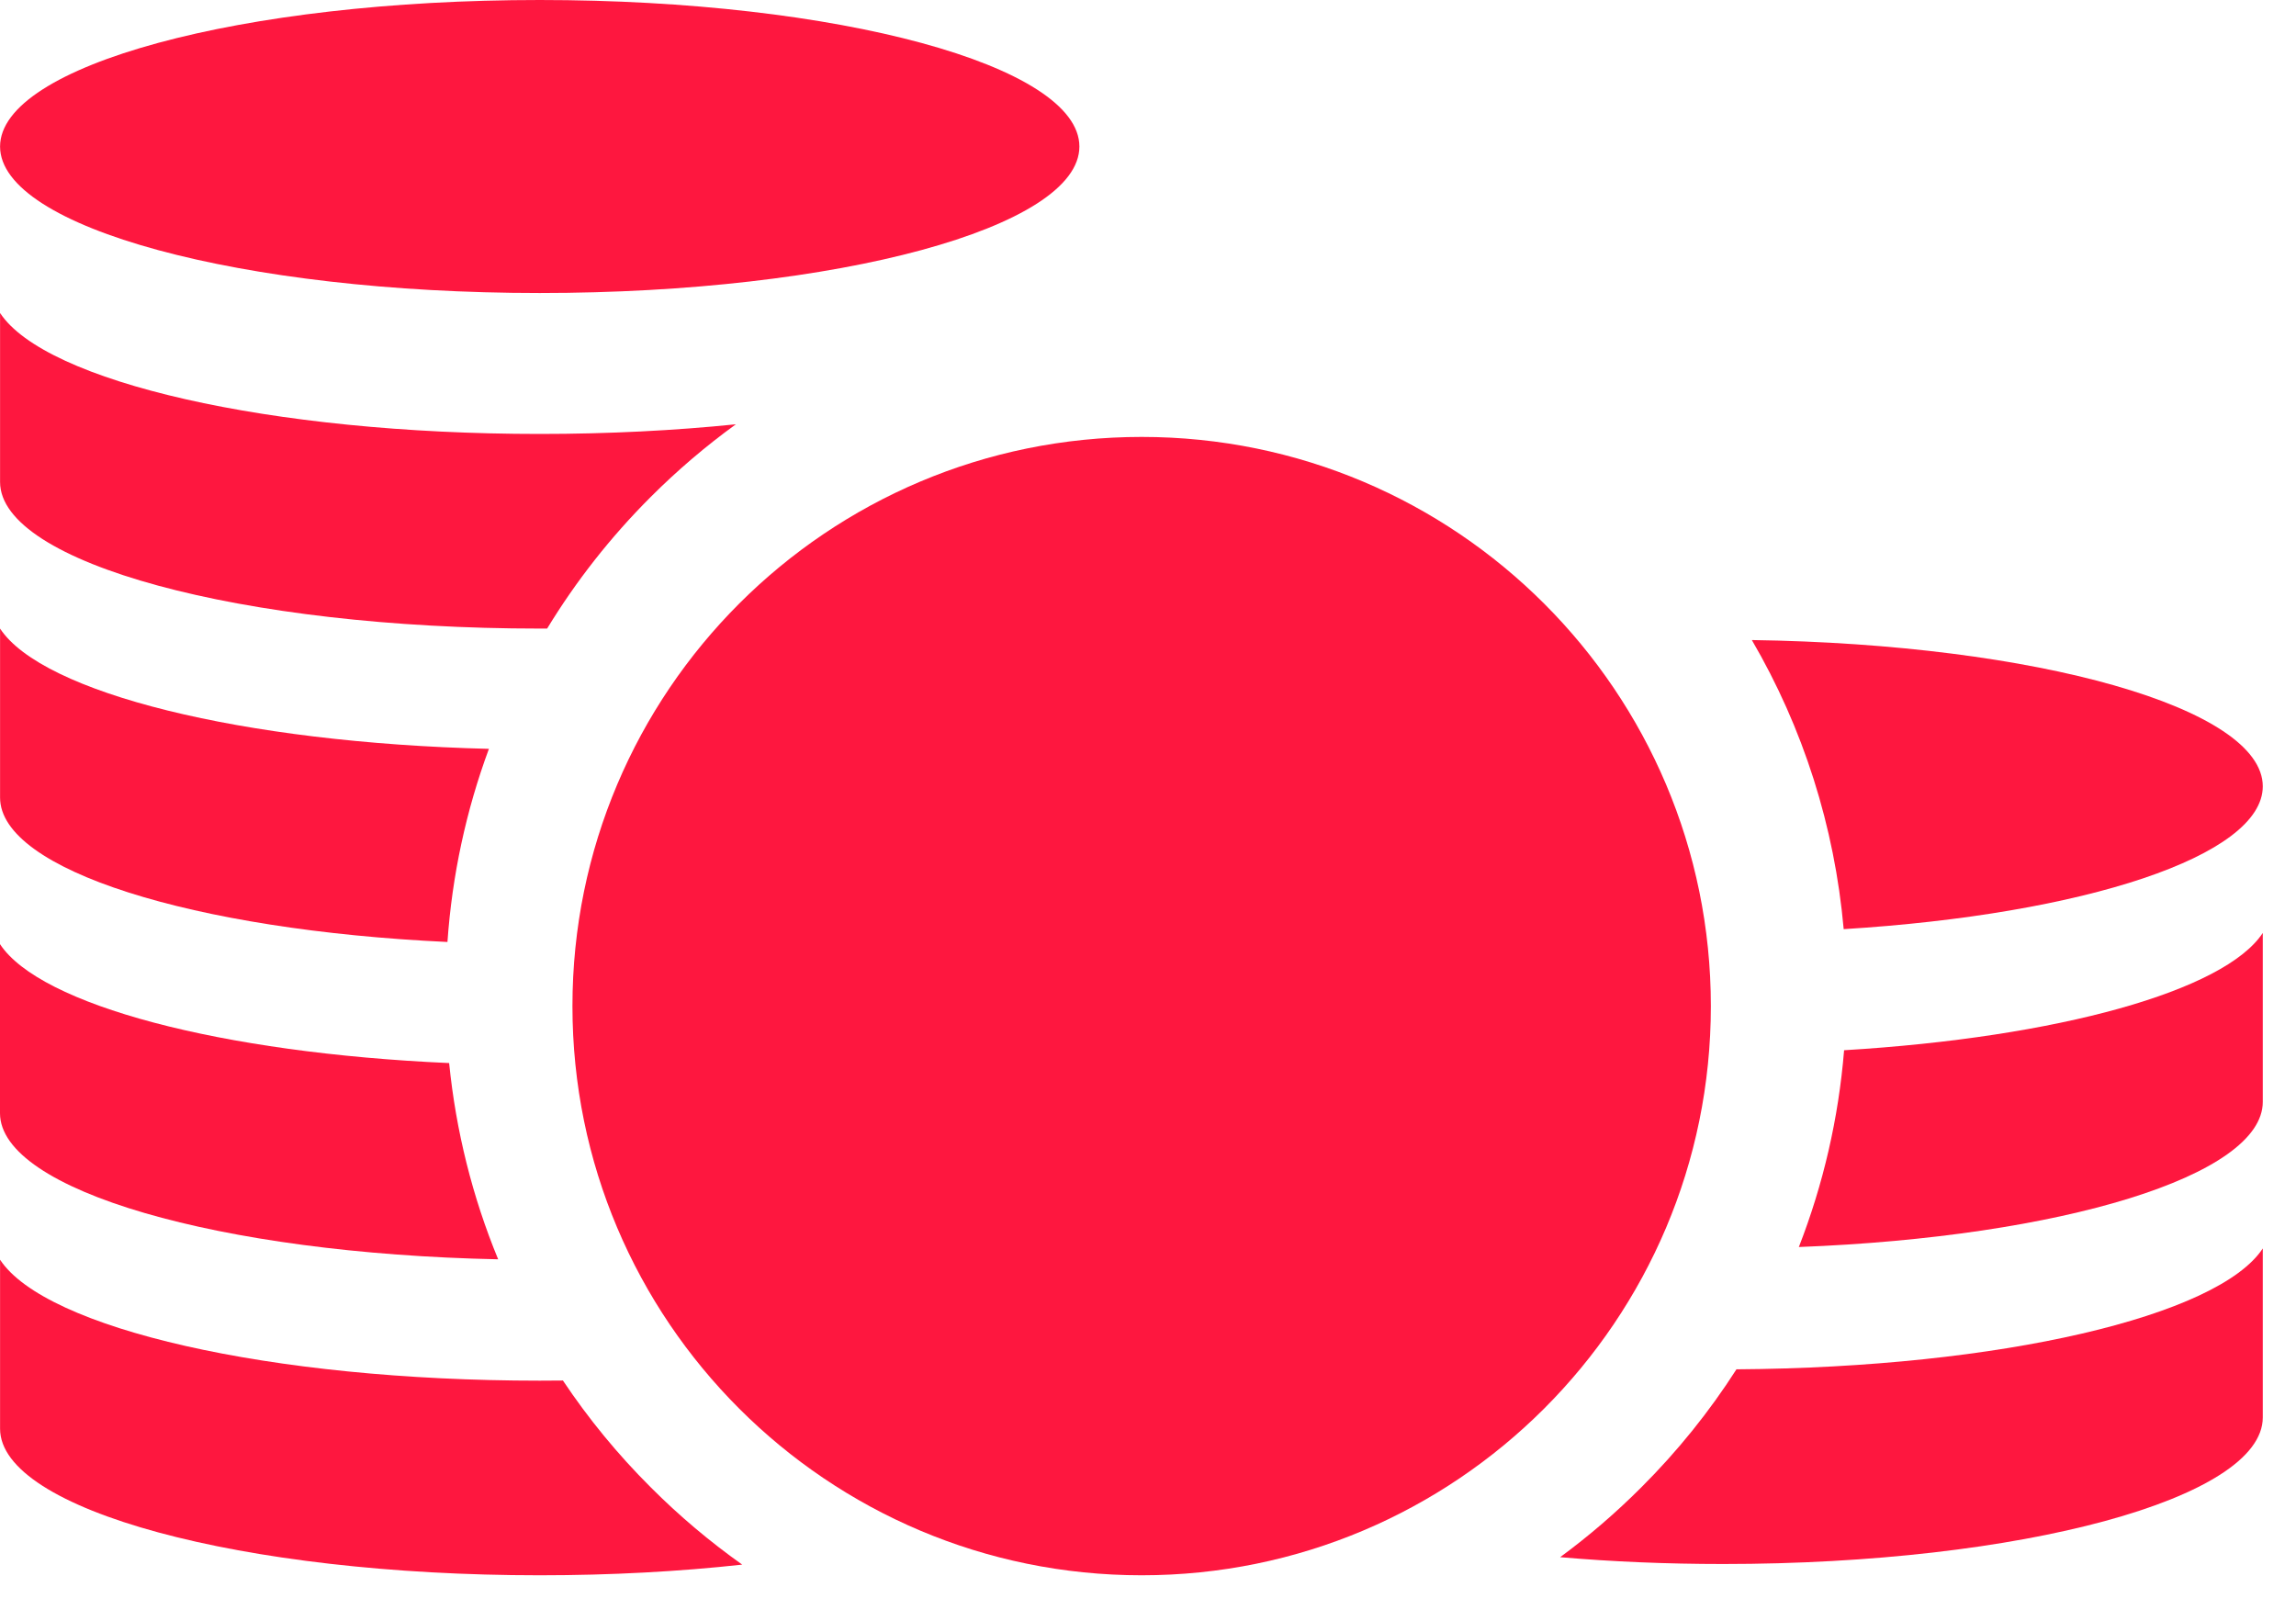 <svg width="34" height="24" viewBox="0 0 34 24" fill="none" xmlns="http://www.w3.org/2000/svg">
<path d="M7.992 9.308C8.029 9.308 8.065 9.308 8.102 9.308C8.529 8.607 9.042 7.952 9.637 7.358C10.032 6.963 10.454 6.604 10.897 6.283C9.995 6.375 9.016 6.426 7.992 6.426C3.993 6.426 0.67 5.652 0.001 4.635V7.138C0.001 8.336 3.579 9.308 7.992 9.308Z" fill="#FE173F"/>
<path d="M6.626 13.949C6.695 12.961 6.903 12 7.24 11.089C3.583 10.999 0.628 10.261 0.001 9.308V11.811C0.001 12.883 2.863 13.773 6.626 13.949Z" fill="#FE173F"/>
<path d="M7.377 18.648C6.997 17.727 6.752 16.75 6.651 15.742C3.269 15.592 0.594 14.883 0 13.981V16.485C0.001 17.626 3.251 18.563 7.377 18.648Z" fill="#FE173F"/>
<path d="M8.336 20.443C8.222 20.444 8.108 20.445 7.992 20.445C3.993 20.445 0.67 19.672 0.001 18.654V21.157C0.001 22.356 3.579 23.327 7.992 23.327C9.053 23.327 10.065 23.271 10.991 23.169C10.513 22.83 10.06 22.449 9.637 22.025C9.147 21.537 8.712 21.006 8.336 20.443Z" fill="#FE173F"/>
<path d="M7.992 4.339C12.406 4.339 15.984 3.368 15.984 2.17C15.984 0.971 12.406 0 7.992 0C3.579 0 0.001 0.971 0.001 2.17C0.001 3.368 3.579 4.339 7.992 4.339Z" fill="#FE173F"/>
<path d="M27.308 15.552C27.226 16.561 26.999 17.54 26.638 18.466C30.521 18.318 33.508 17.412 33.508 16.317V13.815C32.942 14.675 30.475 15.361 27.308 15.552Z" fill="#FE173F"/>
<path d="M25.714 20.277C25.314 20.902 24.843 21.488 24.305 22.025C23.927 22.403 23.526 22.748 23.103 23.059C23.865 23.125 24.675 23.16 25.517 23.16C29.93 23.16 33.508 22.189 33.508 20.99V18.487C32.85 19.488 29.625 20.252 25.714 20.277Z" fill="#FE173F"/>
<path d="M33.508 11.644C33.508 10.485 30.158 9.538 25.942 9.478C26.702 10.78 27.167 12.236 27.302 13.759C30.856 13.54 33.508 12.676 33.508 11.644Z" fill="#FE173F"/>
<path d="M16.906 23.327C21.561 23.327 25.335 19.554 25.335 14.899C25.335 10.243 21.561 6.47 16.906 6.47C12.251 6.47 8.477 10.243 8.477 14.899C8.477 19.554 12.251 23.327 16.906 23.327Z" fill="#FE173F"/>
</svg>
